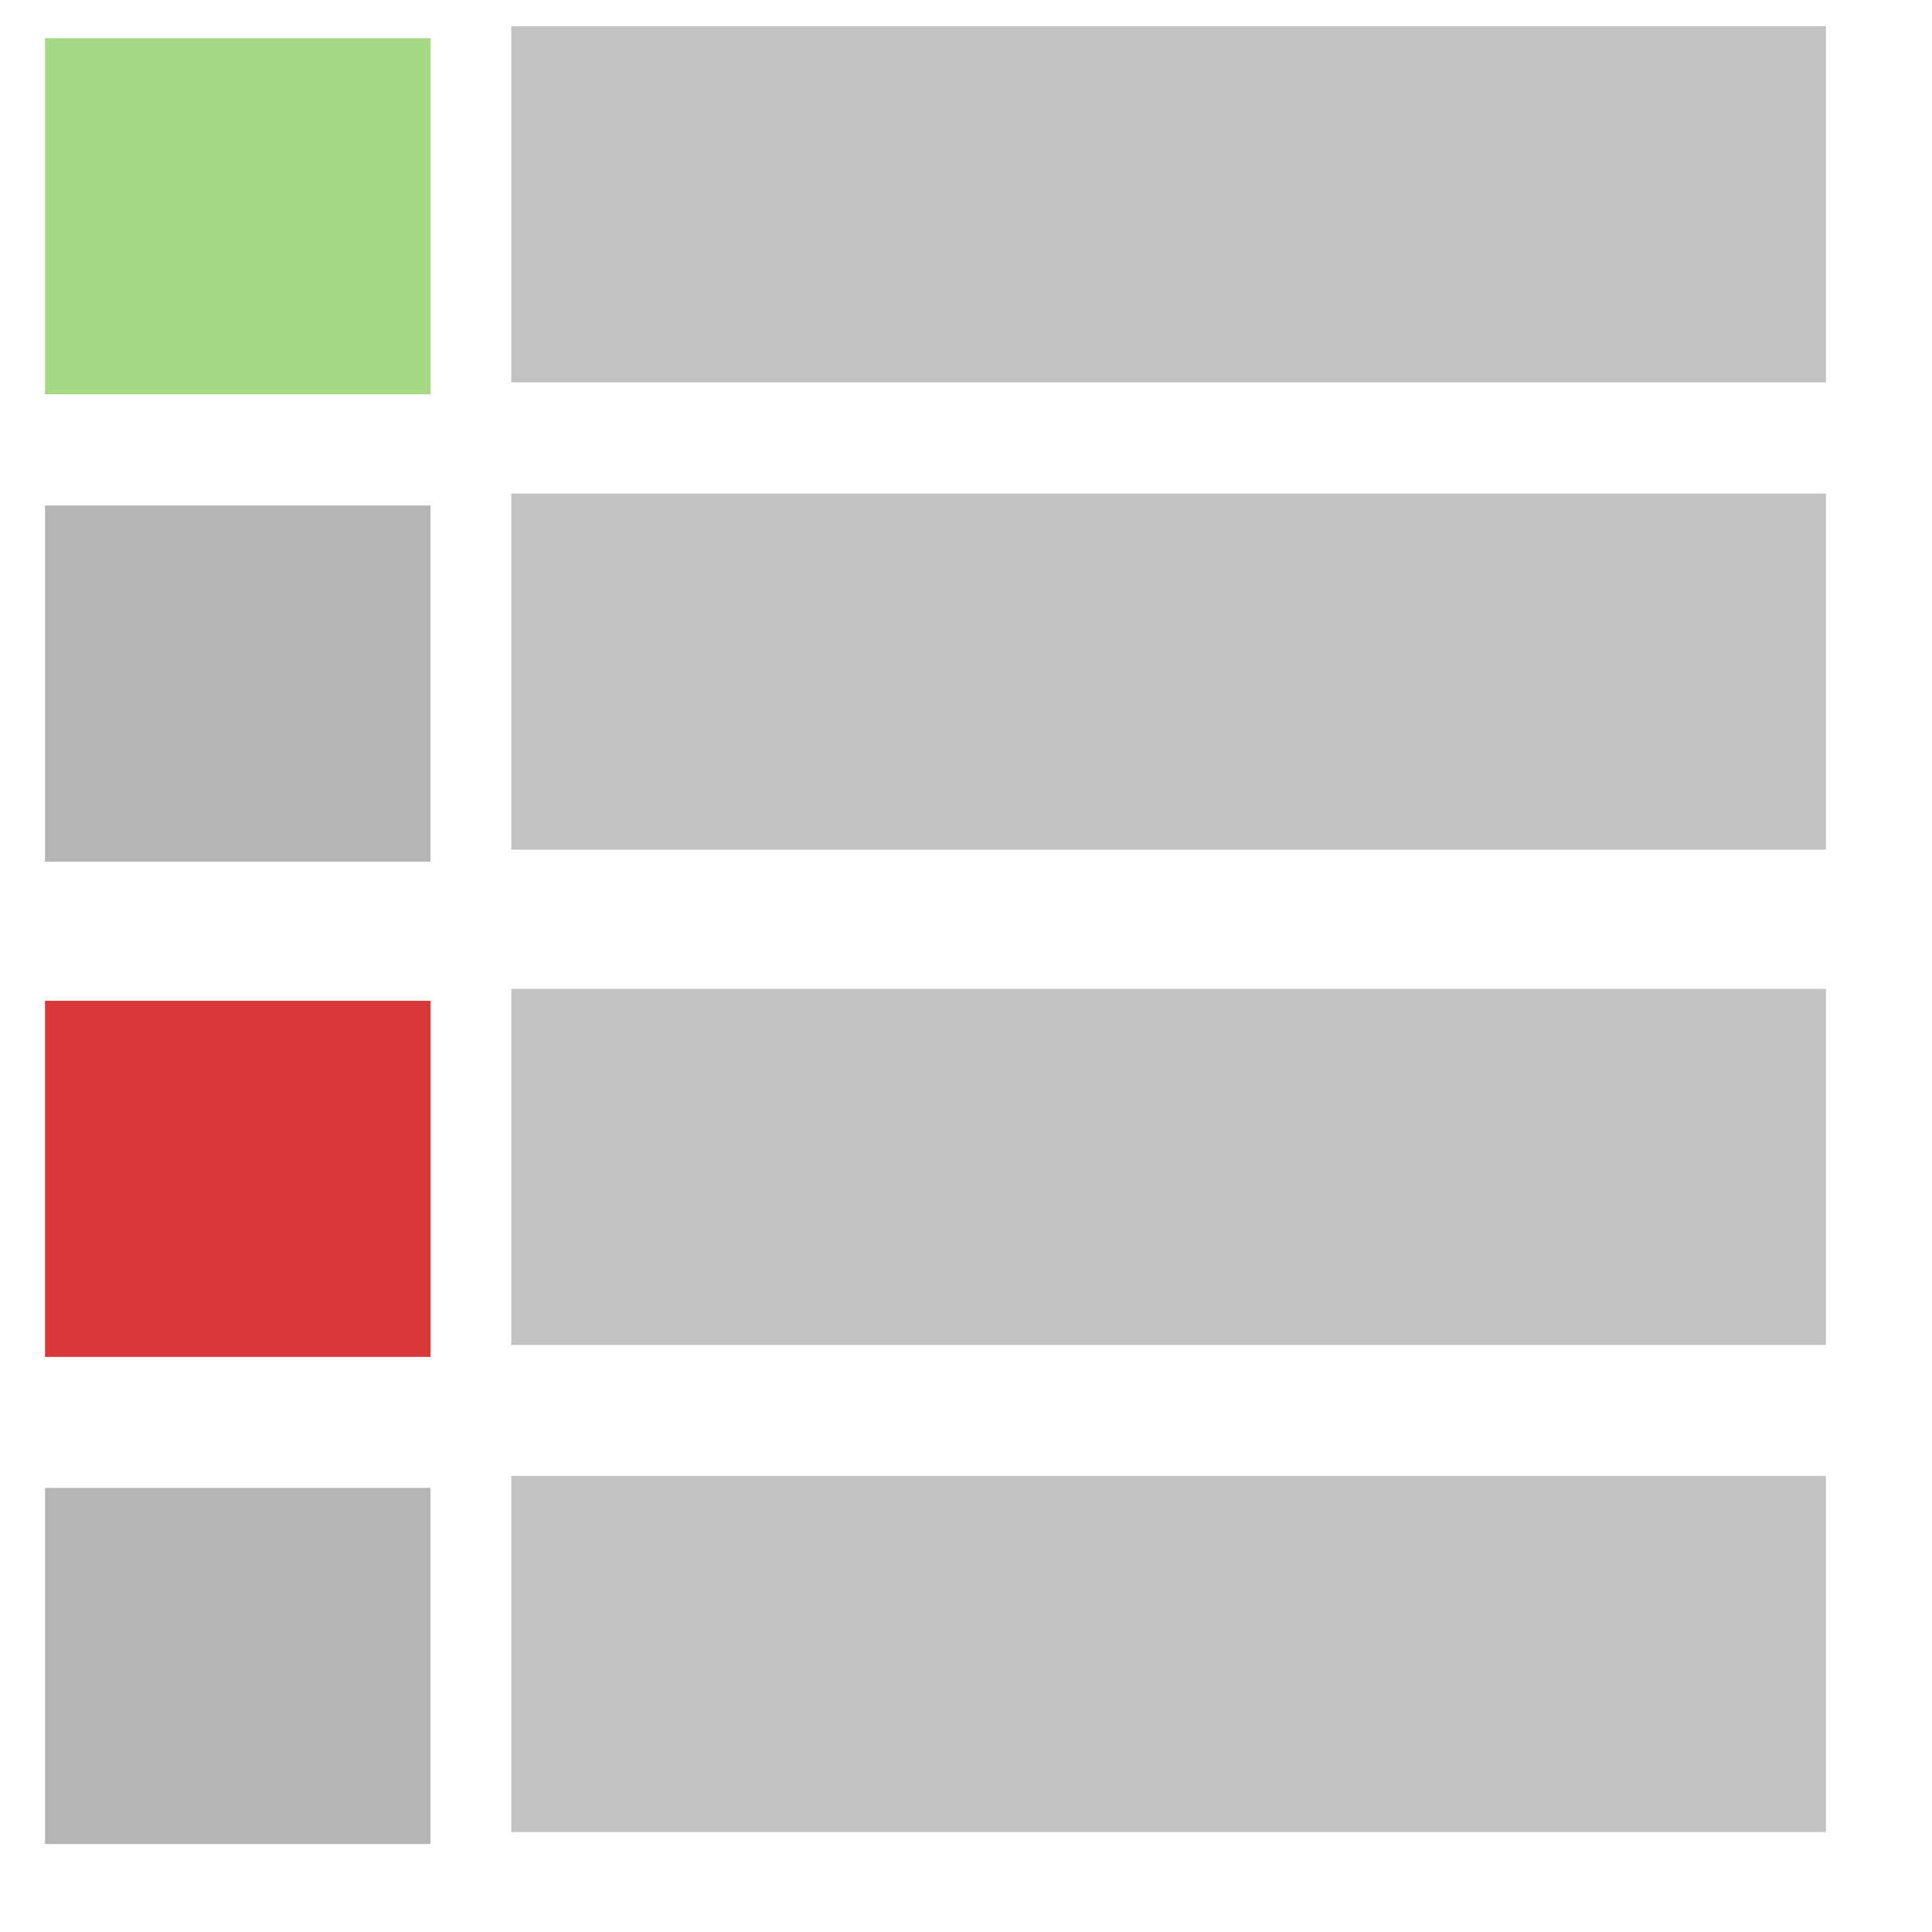 <?xml version="1.0" encoding="UTF-8" standalone="no"?>
<svg
   xmlns:dc="http://purl.org/dc/elements/1.1/"
   xmlns:cc="http://creativecommons.org/ns#"
   xmlns:rdf="http://www.w3.org/1999/02/22-rdf-syntax-ns#"
   xmlns:svg="http://www.w3.org/2000/svg"
   xmlns="http://www.w3.org/2000/svg"
   xmlns:sodipodi="http://sodipodi.sourceforge.net/DTD/sodipodi-0.dtd"
   xmlns:inkscape="http://www.inkscape.org/namespaces/inkscape"
   enable-background="new 0 0 96 96"
   height="96px"
   id="tag"
   version="1.1"
   viewBox="0 0 96 96"
   width="96px"
   xml:space="preserve"
   sodipodi:docname="sc-actions-gitklient-changedfiles.svg"
   inkscape:version="0.92.5 (2060ec1f9f, 2020-04-08)"><defs
     id="defs9" /><sodipodi:namedview
     pagecolor="#ffffff"
     bordercolor="#666666"
     borderopacity="1"
     objecttolerance="10"
     gridtolerance="10"
     guidetolerance="10"
     inkscape:pageopacity="0"
     inkscape:pageshadow="2"
     inkscape:window-width="1443"
     inkscape:window-height="806"
     id="namedview7"
     showgrid="false"
     showguides="true"
     inkscape:guide-bbox="true"
     inkscape:zoom="4.9166667"
     inkscape:cx="41.134511"
     inkscape:cy="37.031623"
     inkscape:window-x="80"
     inkscape:window-y="0"
     inkscape:window-maximized="0"
     inkscape:current-layer="tag"><sodipodi:guide
       position="24.407,50.034"
       orientation="0,1"
       id="guide4523"
       inkscape:locked="false" /><sodipodi:guide
       position="27.661,74.441"
       orientation="0,1"
       id="guide4525"
       inkscape:locked="false" /><sodipodi:guide
       position="21.966,25.22"
       orientation="0,1"
       id="guide4527"
       inkscape:locked="false" /><sodipodi:guide
       position="2.237,65.898"
       orientation="1,0"
       id="guide4556"
       inkscape:locked="false" /></sodipodi:namedview><rect
     style="fill:#a5d984;fill-opacity:1;stroke:none;stroke-width:0.897;stroke-opacity:1"
     id="rect4521"
     width="19.154"
     height="17.695"
     x="2.237"
     y="1.898" /><rect
     style="fill:#b5b5b5;fill-opacity:1;stroke:none;stroke-width:0.897;stroke-opacity:1"
     id="rect4521-3"
     width="19.154"
     height="17.695"
     x="2.237"
     y="25.119" /><rect
     style="fill:#d83838;fill-opacity:1;stroke:none;stroke-width:0.897;stroke-opacity:1"
     id="rect4521-6"
     width="19.154"
     height="17.695"
     x="2.237"
     y="49.729" /><rect
     style="fill:#b5b5b5;fill-opacity:1;stroke:none;stroke-width:0.897;stroke-opacity:1"
     id="rect4521-7"
     width="19.154"
     height="17.695"
     x="2.237"
     y="73.932" /><rect
     style="fill:#c2c2c2;fill-opacity:1;stroke:none;stroke-width:1.656;stroke-opacity:1"
     id="rect4521-5"
     width="65.324"
     height="17.695"
     x="25.406"
     y="1.305" /><rect
     style="fill:#c2c2c2;fill-opacity:1;stroke:none;stroke-width:1.656;stroke-opacity:1"
     id="rect4521-3-3"
     width="65.324"
     height="17.695"
     x="25.406"
     y="24.525" /><rect
     style="fill:#c2c2c2;fill-opacity:1;stroke:none;stroke-width:1.656;stroke-opacity:1"
     id="rect4521-6-5"
     width="65.324"
     height="17.695"
     x="25.406"
     y="49.136" /><rect
     style="fill:#c2c2c2;fill-opacity:1;stroke:none;stroke-width:1.656;stroke-opacity:1"
     id="rect4521-7-6"
     width="65.324"
     height="17.695"
     x="25.406"
     y="73.339" /></svg>